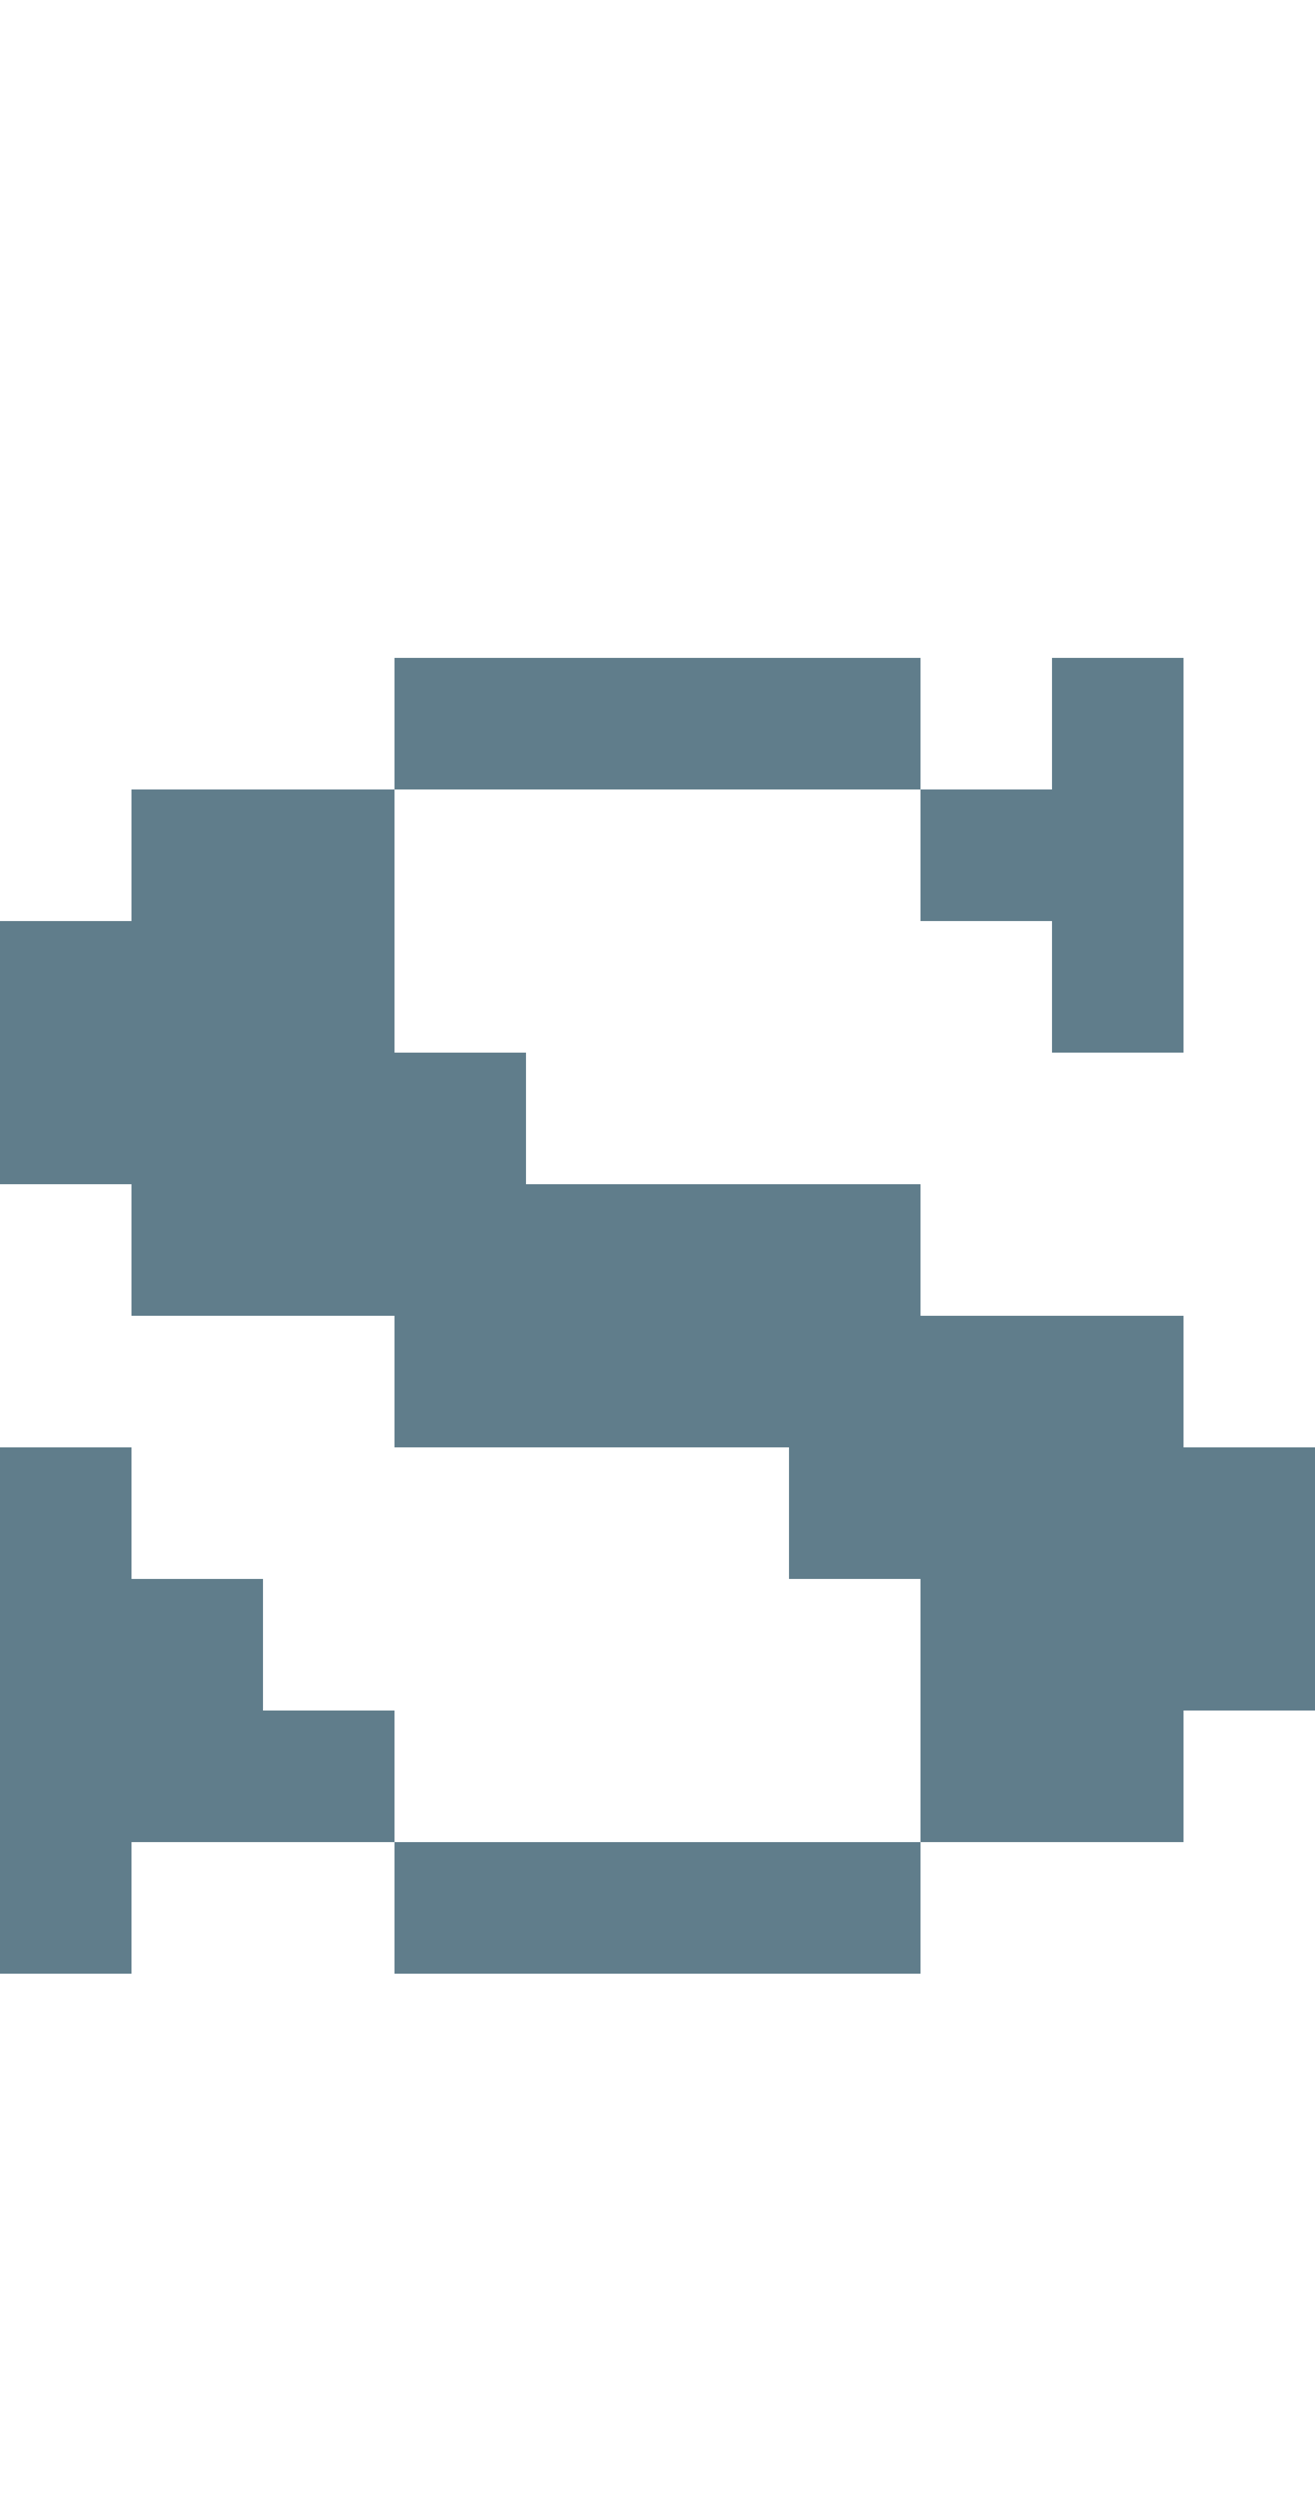 <svg version="1.1" xmlns="http://www.w3.org/2000/svg" xmlns:xlink="http://www.w3.org/1999/xlink" shape-rendering="crispEdges" width="10" height="19" viewBox="0 0 10 19"><g><path fill="rgba(96,125,139,1.00)" d="M3,5h4v1h-4ZM8,5h1v1h-1ZM1,6h2v1h-2ZM7,6h2v1h-2ZM0,7h3v1h-3ZM8,7h1v1h-1ZM0,8h4v1h-4ZM1,9h6v1h-6ZM3,10h6v1h-6ZM0,11h1v1h-1ZM6,11h4v1h-4ZM0,12h2v1h-2ZM7,12h3v1h-3ZM0,13h3v1h-3ZM7,13h2v1h-2ZM0,14h1v1h-1ZM3,14h4v1h-4Z"></path></g></svg>
